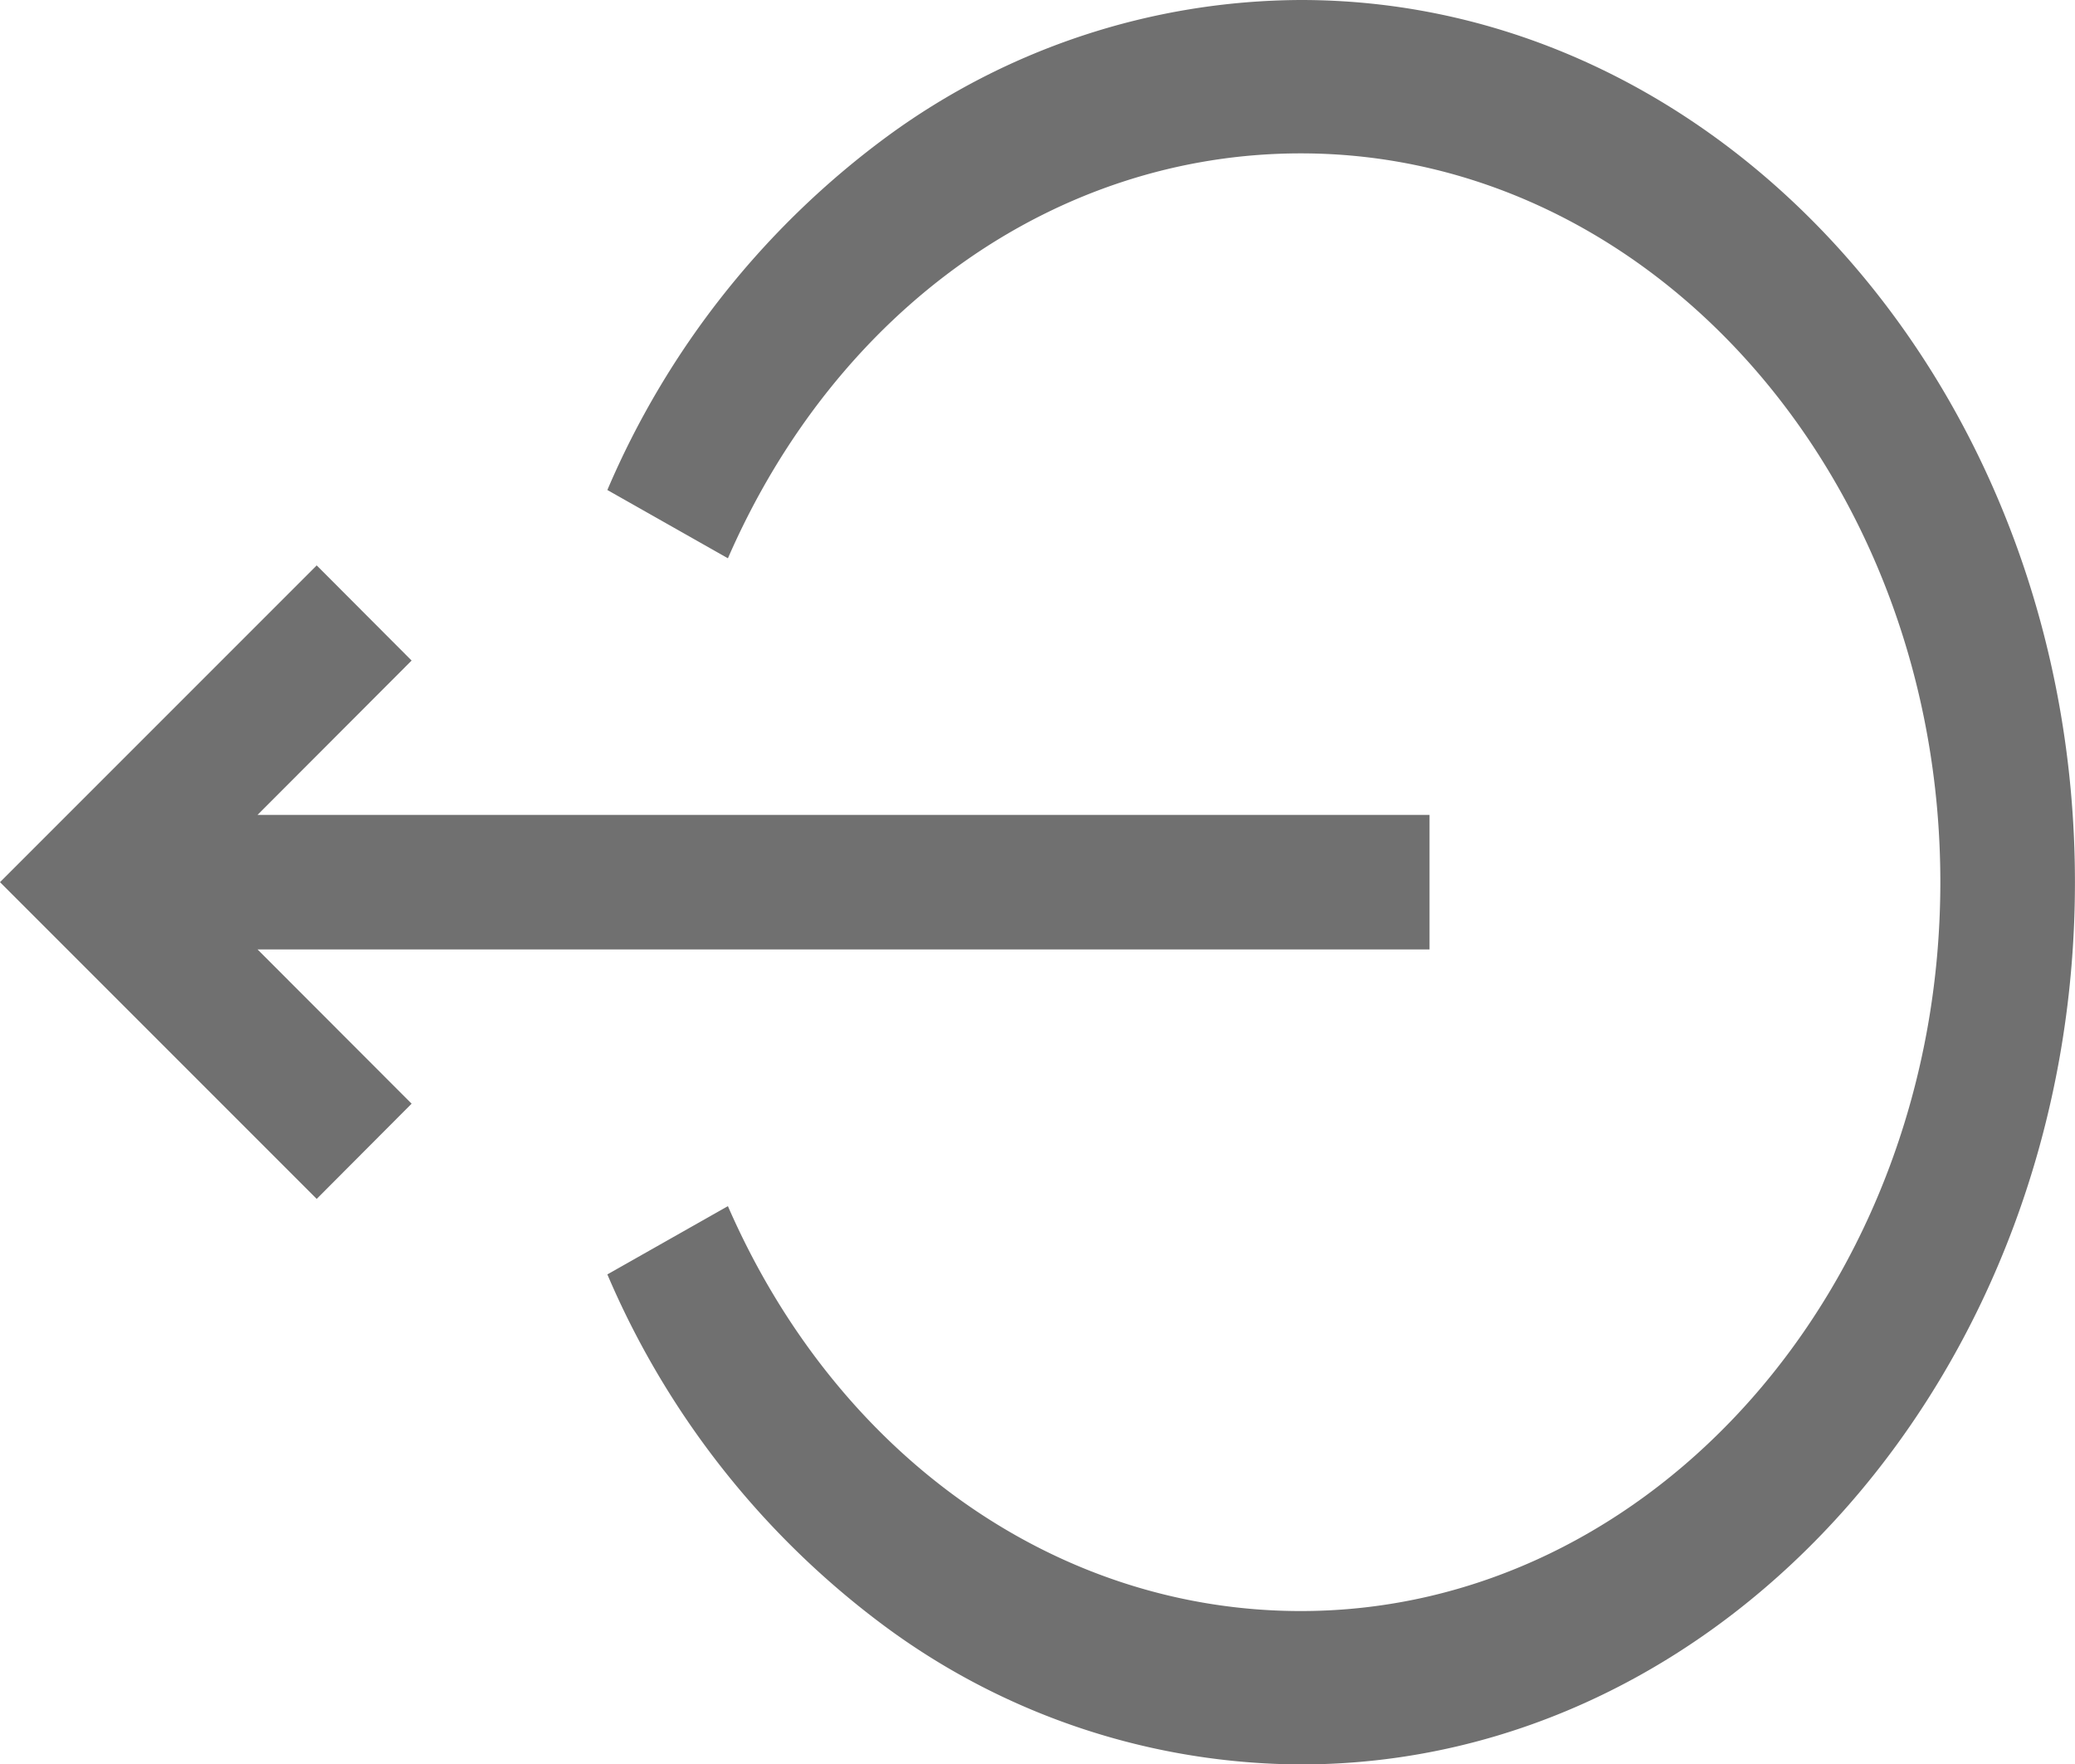 <svg xmlns="http://www.w3.org/2000/svg" width="35.288" height="30" viewBox="0 0 35.288 30">
  <g id="exit" transform="translate(2 -73.106)">
    <path id="Path_1348" data-name="Path 1348" d="M175.959,73.106a11.974,11.974,0,0,0-7.029,2.315,14.545,14.545,0,0,0-4.765,6.017l2.05,1.161c1.852-4.247,5.586-6.885,9.744-6.885,6,0,10.875,5.559,10.875,12.391S181.956,100.5,175.959,100.5c-4.158,0-7.892-2.638-9.744-6.885l-2.05,1.161a14.545,14.545,0,0,0,4.765,6.017,11.974,11.974,0,0,0,7.029,2.315c7.259,0,13.164-6.729,13.164-15S183.218,73.106,175.959,73.106Z" transform="translate(-155.836 0)" fill="#707070"/>
    <path id="Path_1349" data-name="Path 1349" d="M24.311,181.53v-2.288H4.38L7,176.618,5.386,175,0,180.386l5.386,5.386L7,184.153,4.38,181.53Z" transform="translate(-2 -92.28)" fill="#707070"/>
  </g>
</svg>
